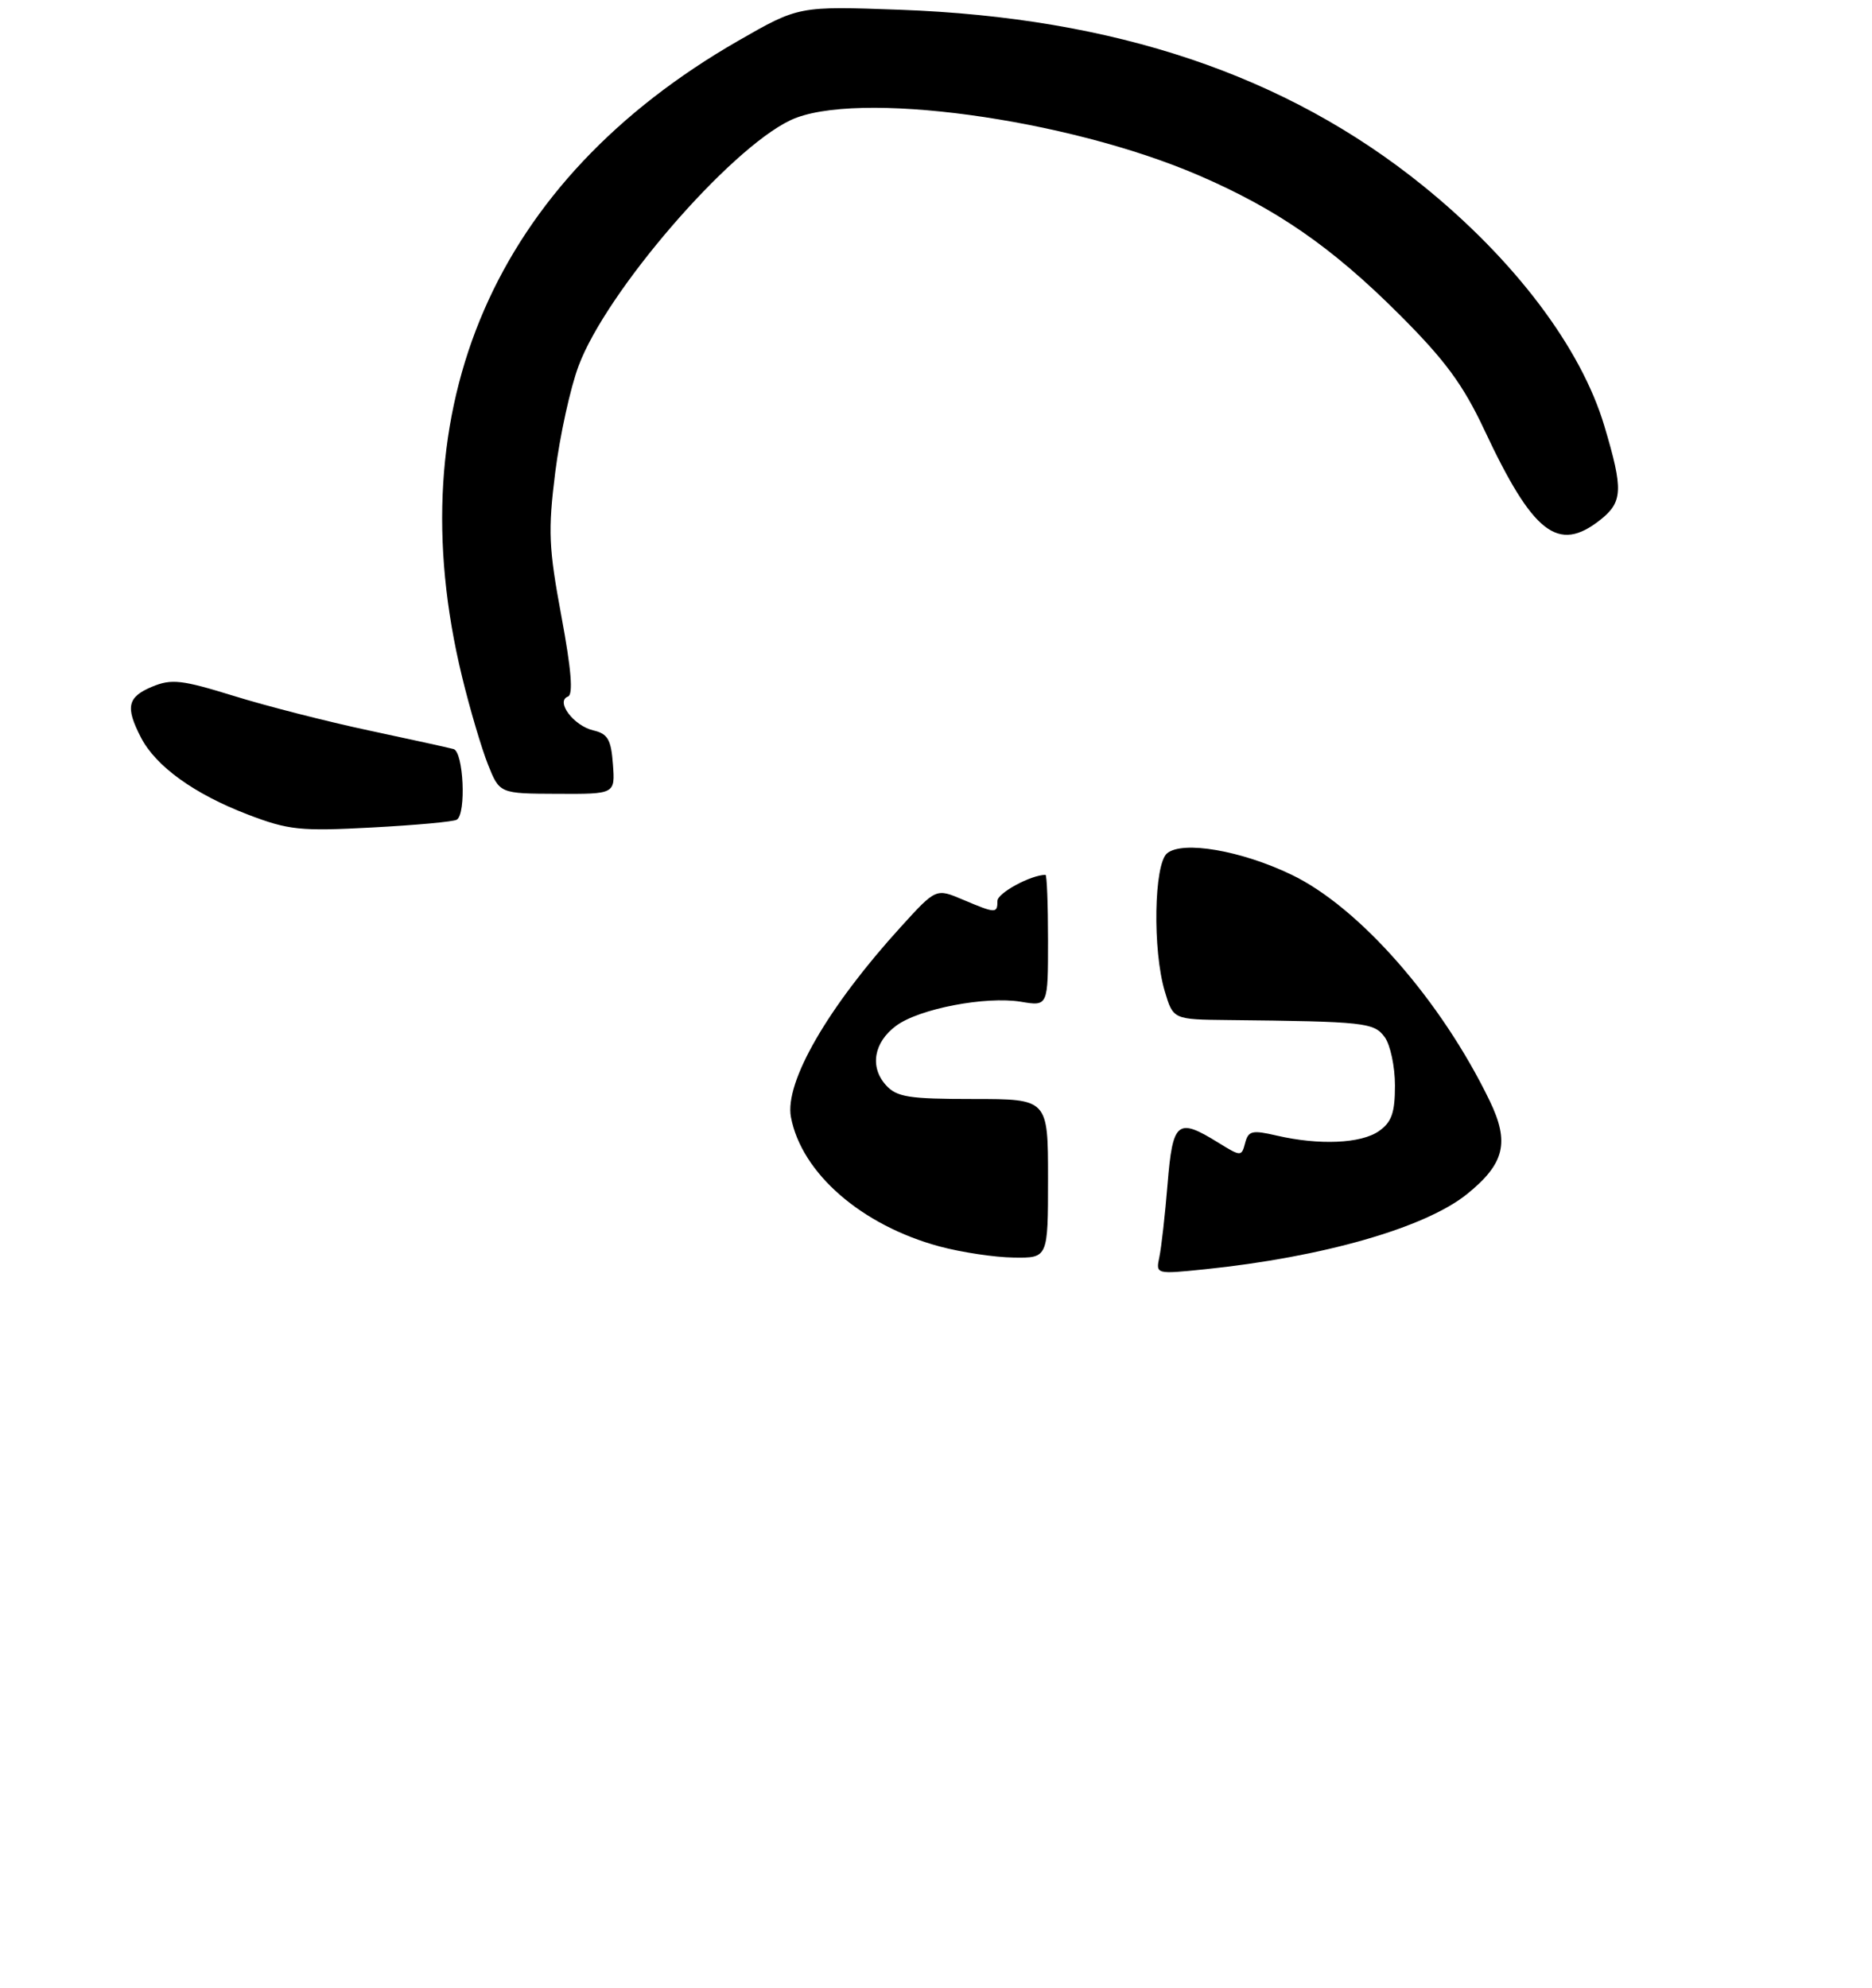<?xml version="1.0" encoding="UTF-8" standalone="no"?>
<!DOCTYPE svg PUBLIC "-//W3C//DTD SVG 1.1//EN" "http://www.w3.org/Graphics/SVG/1.1/DTD/svg11.dtd" >
<svg xmlns="http://www.w3.org/2000/svg" xmlns:xlink="http://www.w3.org/1999/xlink" version="1.1" viewBox="0 0 259 275">
 <g >
 <path fill="currentColor"
d=" M 63.20 113.37 C 64.53 112.55 64.13 103.97 62.75 103.60 C 62.06 103.41 56.78 102.25 51.00 101.02 C 45.22 99.79 36.82 97.64 32.31 96.24 C 25.16 94.03 23.74 93.86 21.06 94.97 C 17.63 96.40 17.32 97.78 19.50 102.00 C 21.56 105.99 26.88 109.82 34.27 112.65 C 39.92 114.81 41.51 114.98 51.45 114.45 C 57.48 114.13 62.76 113.65 63.20 113.37 Z  M 84.80 105.70 C 84.55 102.29 84.09 101.48 82.09 101.02 C 79.36 100.38 76.82 96.99 78.58 96.34 C 79.33 96.07 79.04 92.58 77.67 85.22 C 75.91 75.76 75.81 73.42 76.82 65.32 C 77.46 60.27 78.91 53.63 80.06 50.58 C 83.89 40.33 100.87 20.66 109.36 16.63 C 118.29 12.40 147.59 16.36 165.91 24.28 C 176.72 28.95 184.31 34.22 193.56 43.45 C 199.94 49.82 202.41 53.17 205.38 59.49 C 212.10 73.81 215.56 76.50 221.37 71.93 C 224.53 69.44 224.61 67.76 221.98 58.95 C 218.76 48.11 209.55 35.93 196.84 25.66 C 177.89 10.37 154.27 2.43 124.50 1.35 C 110.50 0.84 110.50 0.84 102.14 5.64 C 68.41 25.01 54.84 56.25 63.93 93.61 C 65.01 98.06 66.63 103.52 67.51 105.73 C 69.12 109.76 69.12 109.76 77.11 109.79 C 85.11 109.83 85.11 109.83 84.80 105.70 Z  M 160.40 173.87 C 160.68 172.57 161.19 168.01 161.54 163.75 C 162.25 155.08 162.90 154.54 168.51 158.01 C 171.70 159.98 171.77 159.98 172.27 158.09 C 172.71 156.39 173.24 156.27 176.64 157.06 C 182.53 158.42 188.31 158.17 190.78 156.44 C 192.54 155.21 193.00 153.91 193.00 150.13 C 193.00 147.52 192.36 144.51 191.58 143.44 C 190.10 141.42 188.83 141.28 169.91 141.08 C 162.32 141.00 162.32 141.00 161.16 137.13 C 159.45 131.44 159.65 119.54 161.47 118.02 C 163.62 116.24 171.72 117.63 178.67 120.97 C 188.07 125.48 199.40 138.40 206.10 152.24 C 208.89 158.01 208.18 160.94 202.97 165.15 C 197.19 169.81 183.03 173.87 166.70 175.55 C 159.93 176.24 159.90 176.24 160.40 173.87 Z  M 130.02 172.40 C 119.21 169.49 110.89 162.26 109.43 154.50 C 108.53 149.68 114.54 139.28 124.65 128.18 C 129.50 122.85 129.50 122.85 133.22 124.43 C 137.76 126.35 138.00 126.36 138.00 124.60 C 138.00 123.51 142.64 121.00 144.65 121.00 C 144.84 121.00 145.00 125.09 145.00 130.09 C 145.00 139.18 145.00 139.18 141.25 138.55 C 136.39 137.75 127.19 139.51 124.00 141.86 C 120.89 144.15 120.30 147.57 122.57 150.08 C 124.07 151.74 125.73 152.00 134.65 152.00 C 145.00 152.00 145.00 152.00 145.00 163.00 C 145.00 174.00 145.00 174.00 140.25 173.93 C 137.64 173.90 133.04 173.21 130.02 172.40 Z "/>
</g>
</svg>